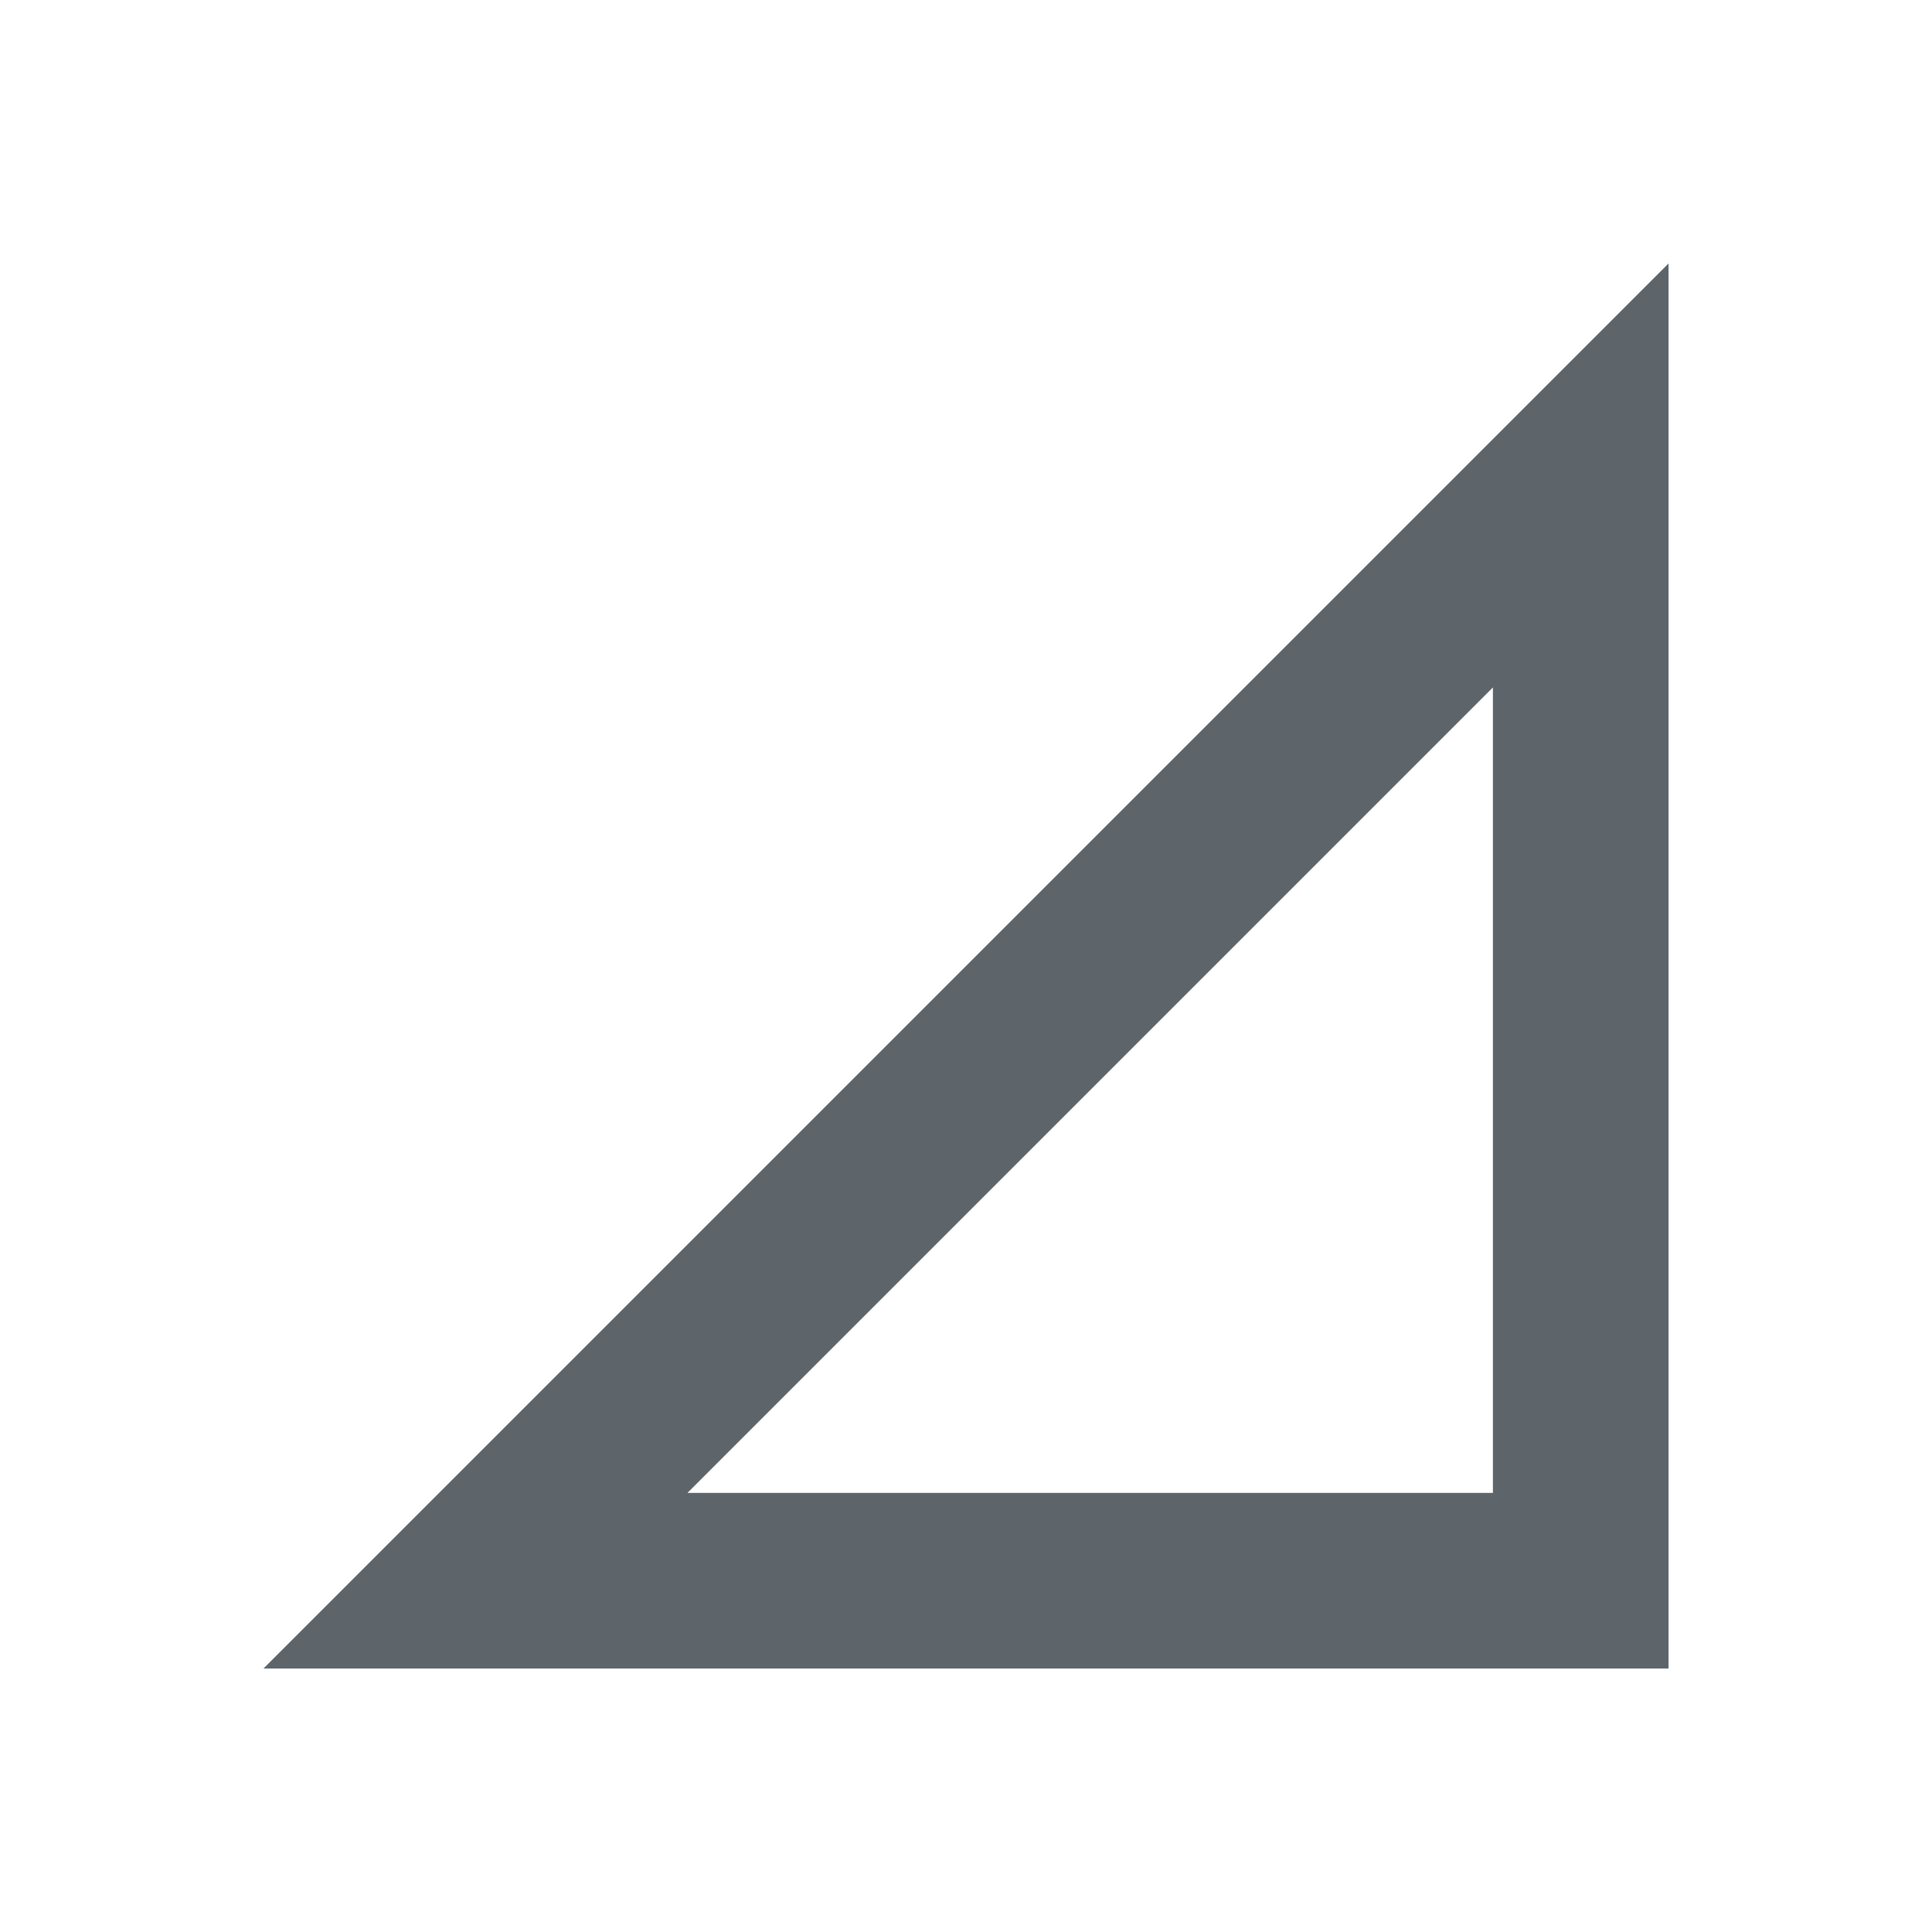 <svg xmlns="http://www.w3.org/2000/svg" width="22" height="22" version="1.1">
 <defs>
  <style id="current-color-scheme" type="text/css">
   .ColorScheme-Text { color:#5d656b; } .ColorScheme-Highlight { color:#5294e2; }
  </style>
 </defs>
<path d="M19 3L3 19h16V3zm-2 4.828V17H7.828L17 7.828z" style="fill:currentColor" class="ColorScheme-Text"/>
</svg>
